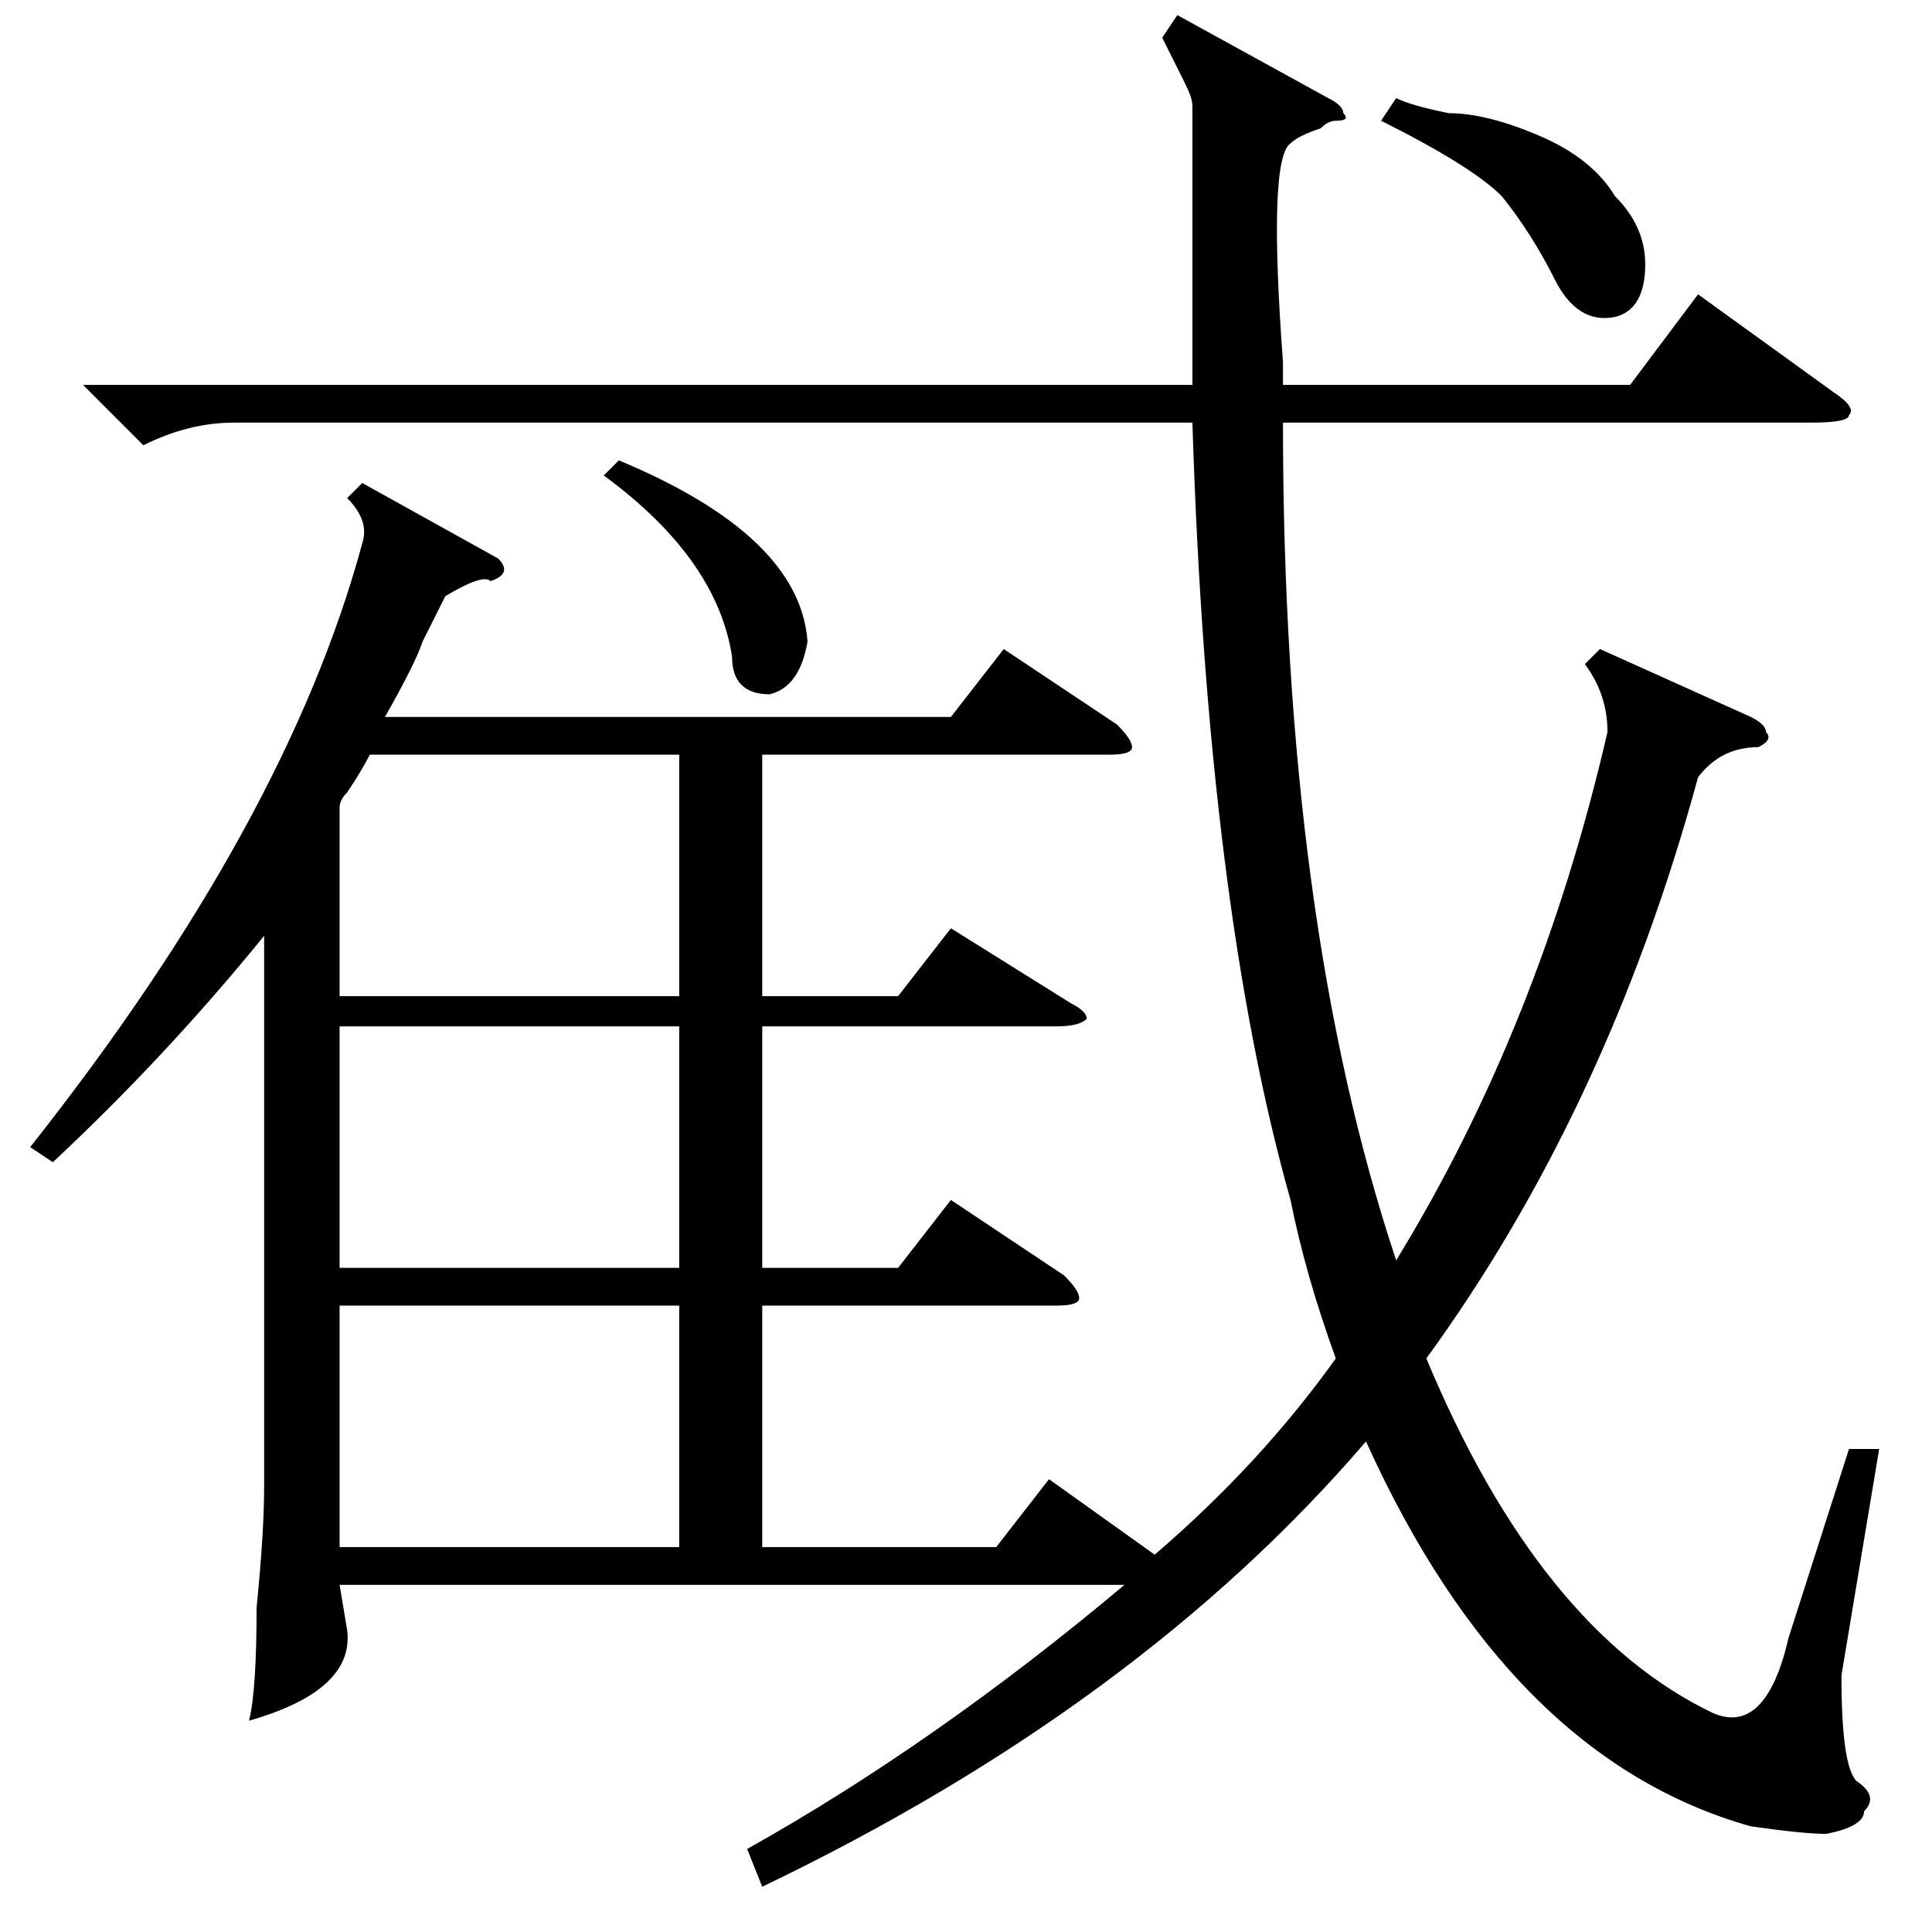 <?xml version="1.0" standalone="no"?>
<!DOCTYPE svg PUBLIC "-//W3C//DTD SVG 1.1//EN" "http://www.w3.org/Graphics/SVG/1.1/DTD/svg11.dtd" >
<svg xmlns="http://www.w3.org/2000/svg" xmlns:xlink="http://www.w3.org/1999/xlink" version="1.1" viewBox="0 -52 256 256">
  <g transform="matrix(1 0 0 -1 0 204)">
   <path fill="currentColor"
d="M101 6l-2 5q25 14 50 35h-104l1 -6q1 -8 -13 -12q1 4 1 15q1 10 1 16v73q-13 -16 -28 -30l-3 2q34 43 44 80q1 3 -2 6l2 2l18 -10q2 -2 -1 -3q-1 1 -6 -2l-3 -6q-1 -3 -5 -10h75l7 9l15 -10q2 -2 2 -3t-3 -1h-46v-32h18l7 9l16 -10q2 -1 2 -2q-1 -1 -4 -1h-39v-32h18l7 9
l15 -10q2 -2 2 -3t-3 -1h-39v-32h31l7 9l14 -10q14 12 24 26q-4 11 -6 21q-11 39 -13 103h-127q-6 0 -12 -3l-8 8h147v11v26q0 1 -1 3l-3 6l2 3l20 -11q2 -1 2 -2q1 -1 -1 -1q-1 0 -2 -1q-3 -1 -4 -2q-3 -2 -1 -29v-3h46l9 12l18 -13q3 -2 2 -3q0 -1 -5 -1h-70
q0 -66 15 -111q19 31 28 70q0 5 -3 9l2 2l20 -9q2 -1 2 -2q1 -1 -1 -2q-5 0 -8 -4q-12 -44 -36 -77q15 -36 38 -47q7 -3 10 10l8 25h4l-5 -30q0 -12 2 -14q3 -2 1 -4q0 -2 -5 -3q-3 0 -10 1q-32 9 -51 51q-30 -35 -80 -59zM90 83h-45v-32h45v32zM90 120h-45v-32h45v32z
M90 156h-41q-1 -2 -3 -5q-1 -1 -1 -2v-25h45v32zM183 240l2 3q2 -1 7 -2q5 0 12 -3t10 -8q4 -4 4 -9q0 -6 -4 -7q-5 -1 -8 5t-7 11q-4 4 -16 10zM80 193l2 2q24 -10 25 -24q-1 -6 -5 -7q-5 0 -5 5q-2 13 -17 24z" />
  </g>

</svg>
